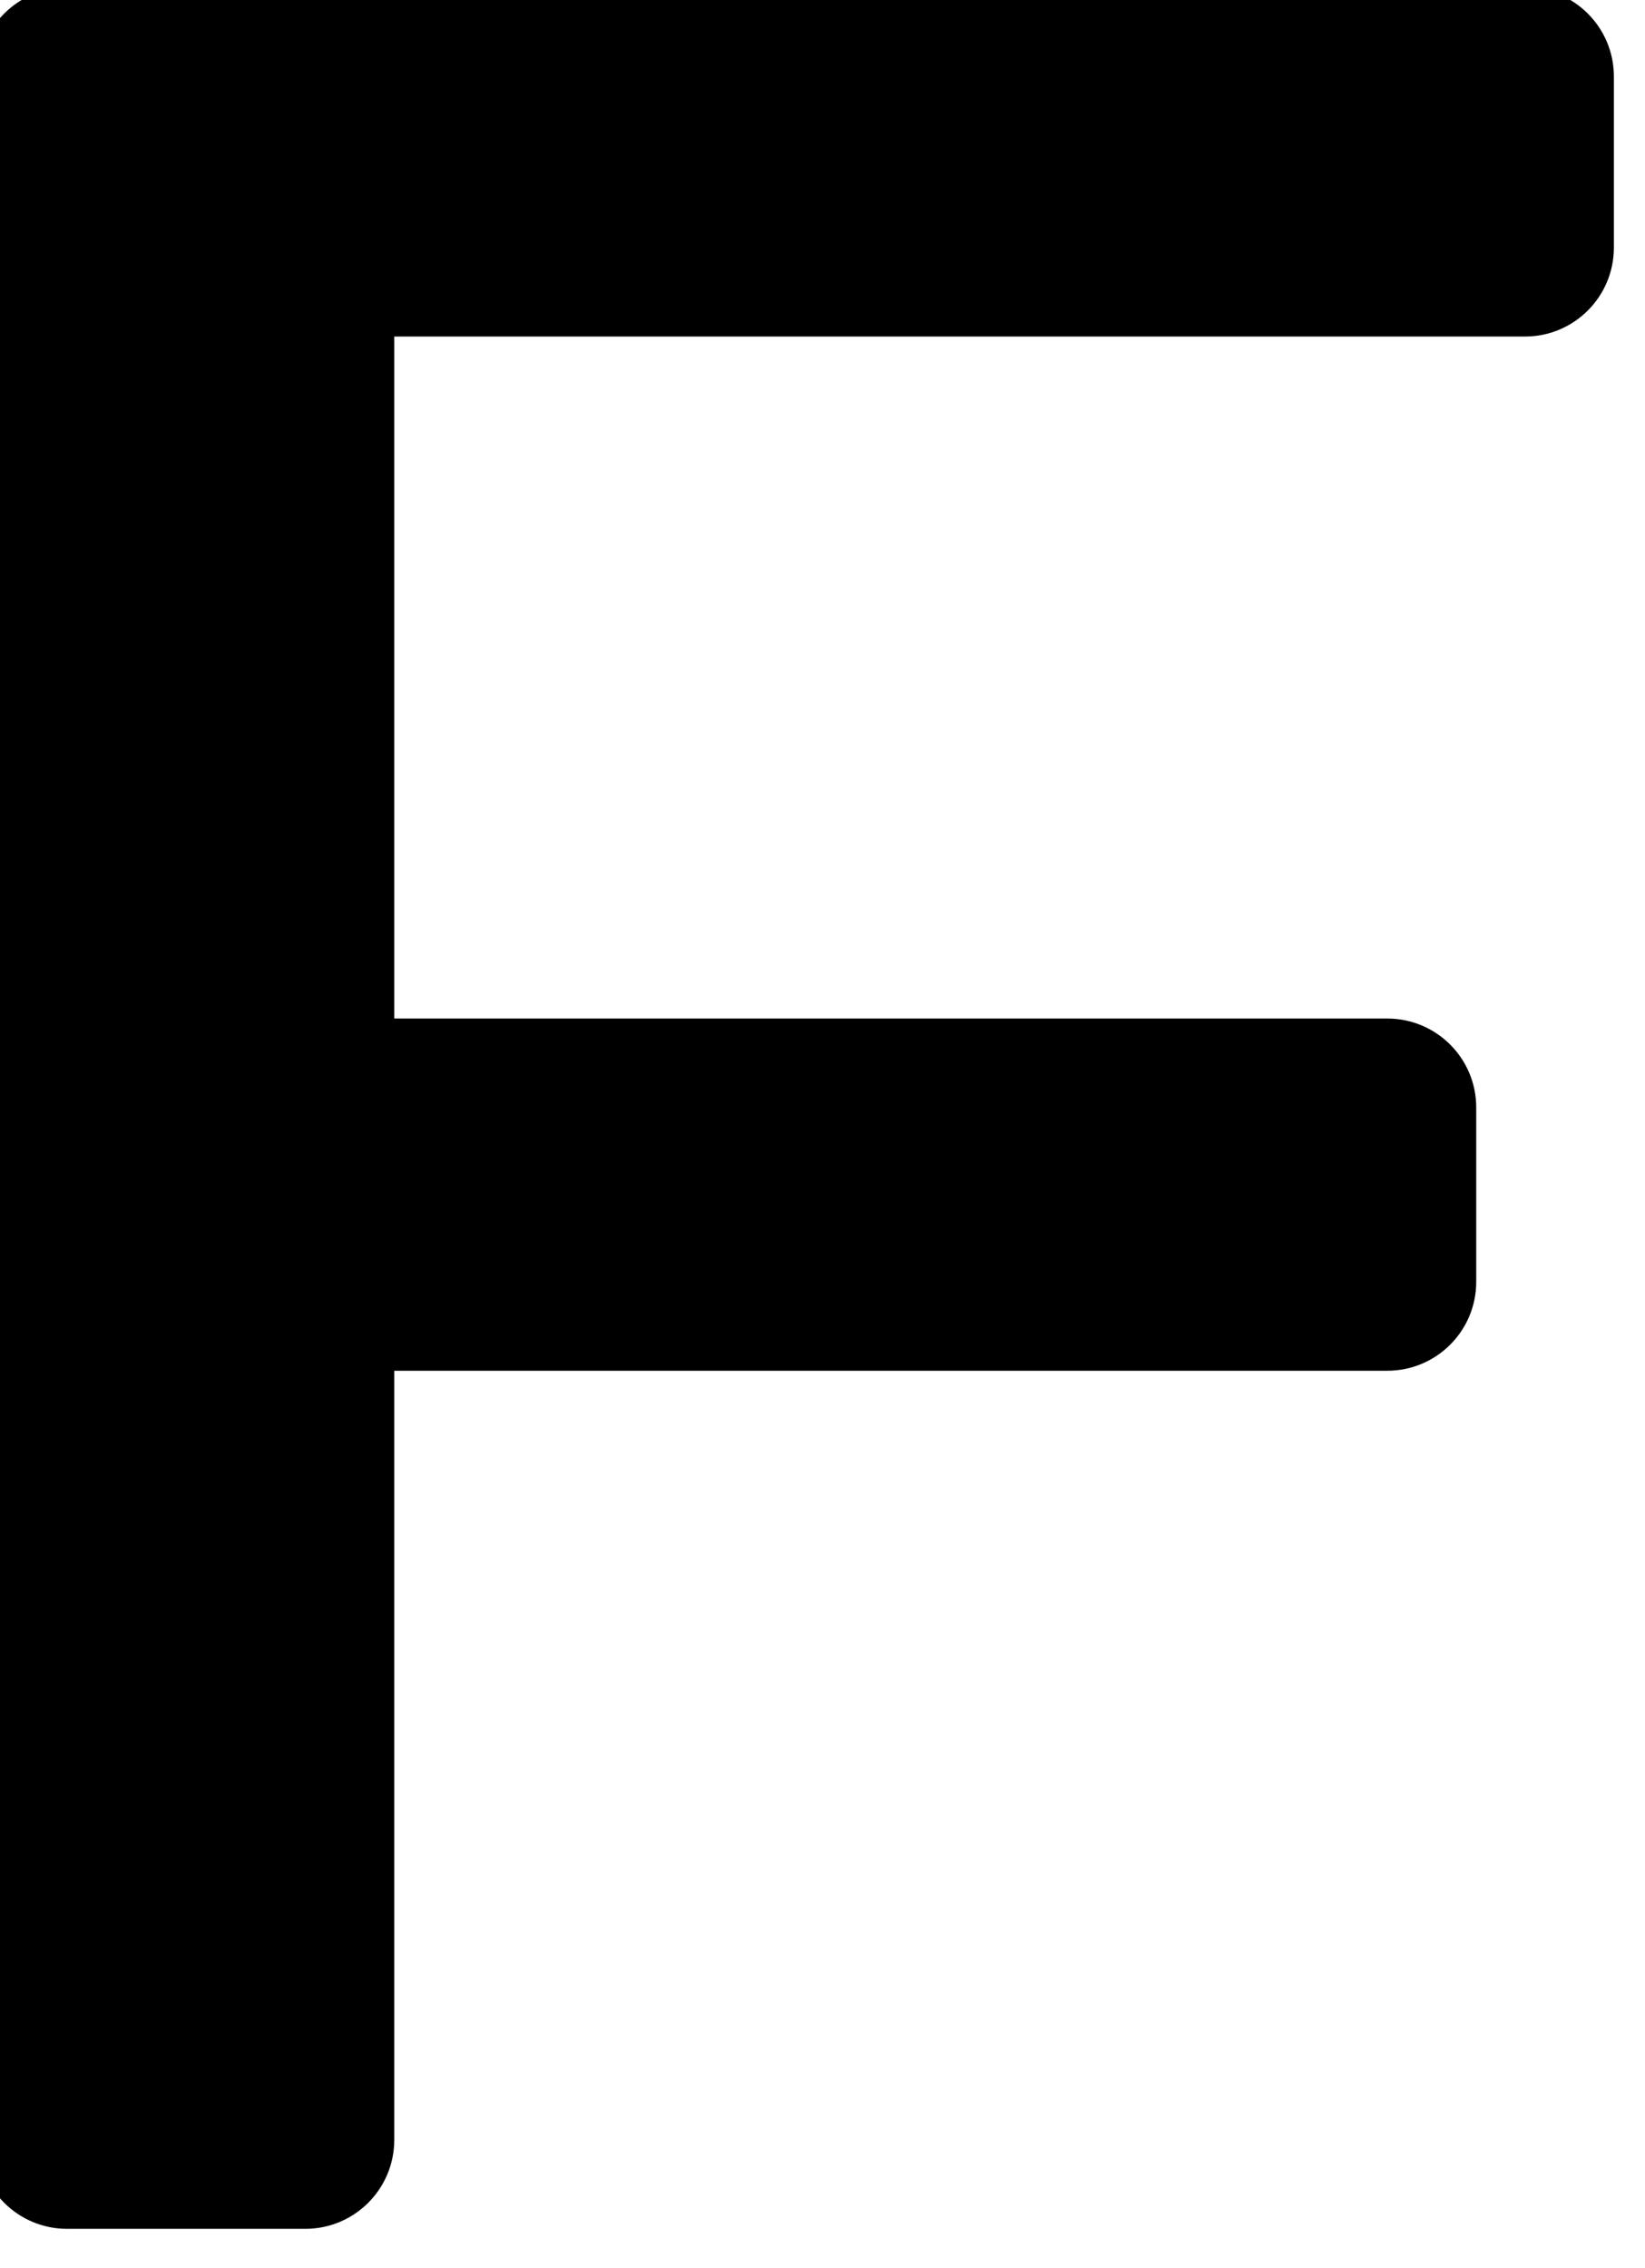 <svg width="74" height="102" viewBox="0 0 74 102" fill="none" xmlns="http://www.w3.org/2000/svg" xmlns:xlink="http://www.w3.org/1999/xlink">
<path d="M16.152,45.808L62.408,45.808C64.617,45.808 66.408,47.599 66.408,49.808L66.408,57.648C66.408,59.857 64.617,61.648 62.408,61.648L16.152,61.648L16.152,45.808ZM17.736,96.24C17.736,98.449 15.945,100.24 13.736,100.24L3.016,100.24C0.806,100.24 -0.984,98.449 -0.984,96.24L-0.984,3.44C-0.984,1.231 0.806,-0.56 3.016,-0.56L68.6,-0.56C70.809,-0.56 72.6,1.231 72.6,3.44L72.6,11.136C72.6,13.345 70.809,15.136 68.6,15.136L17.736,15.136L17.736,96.24Z" fill="#000000"/>
</svg>
